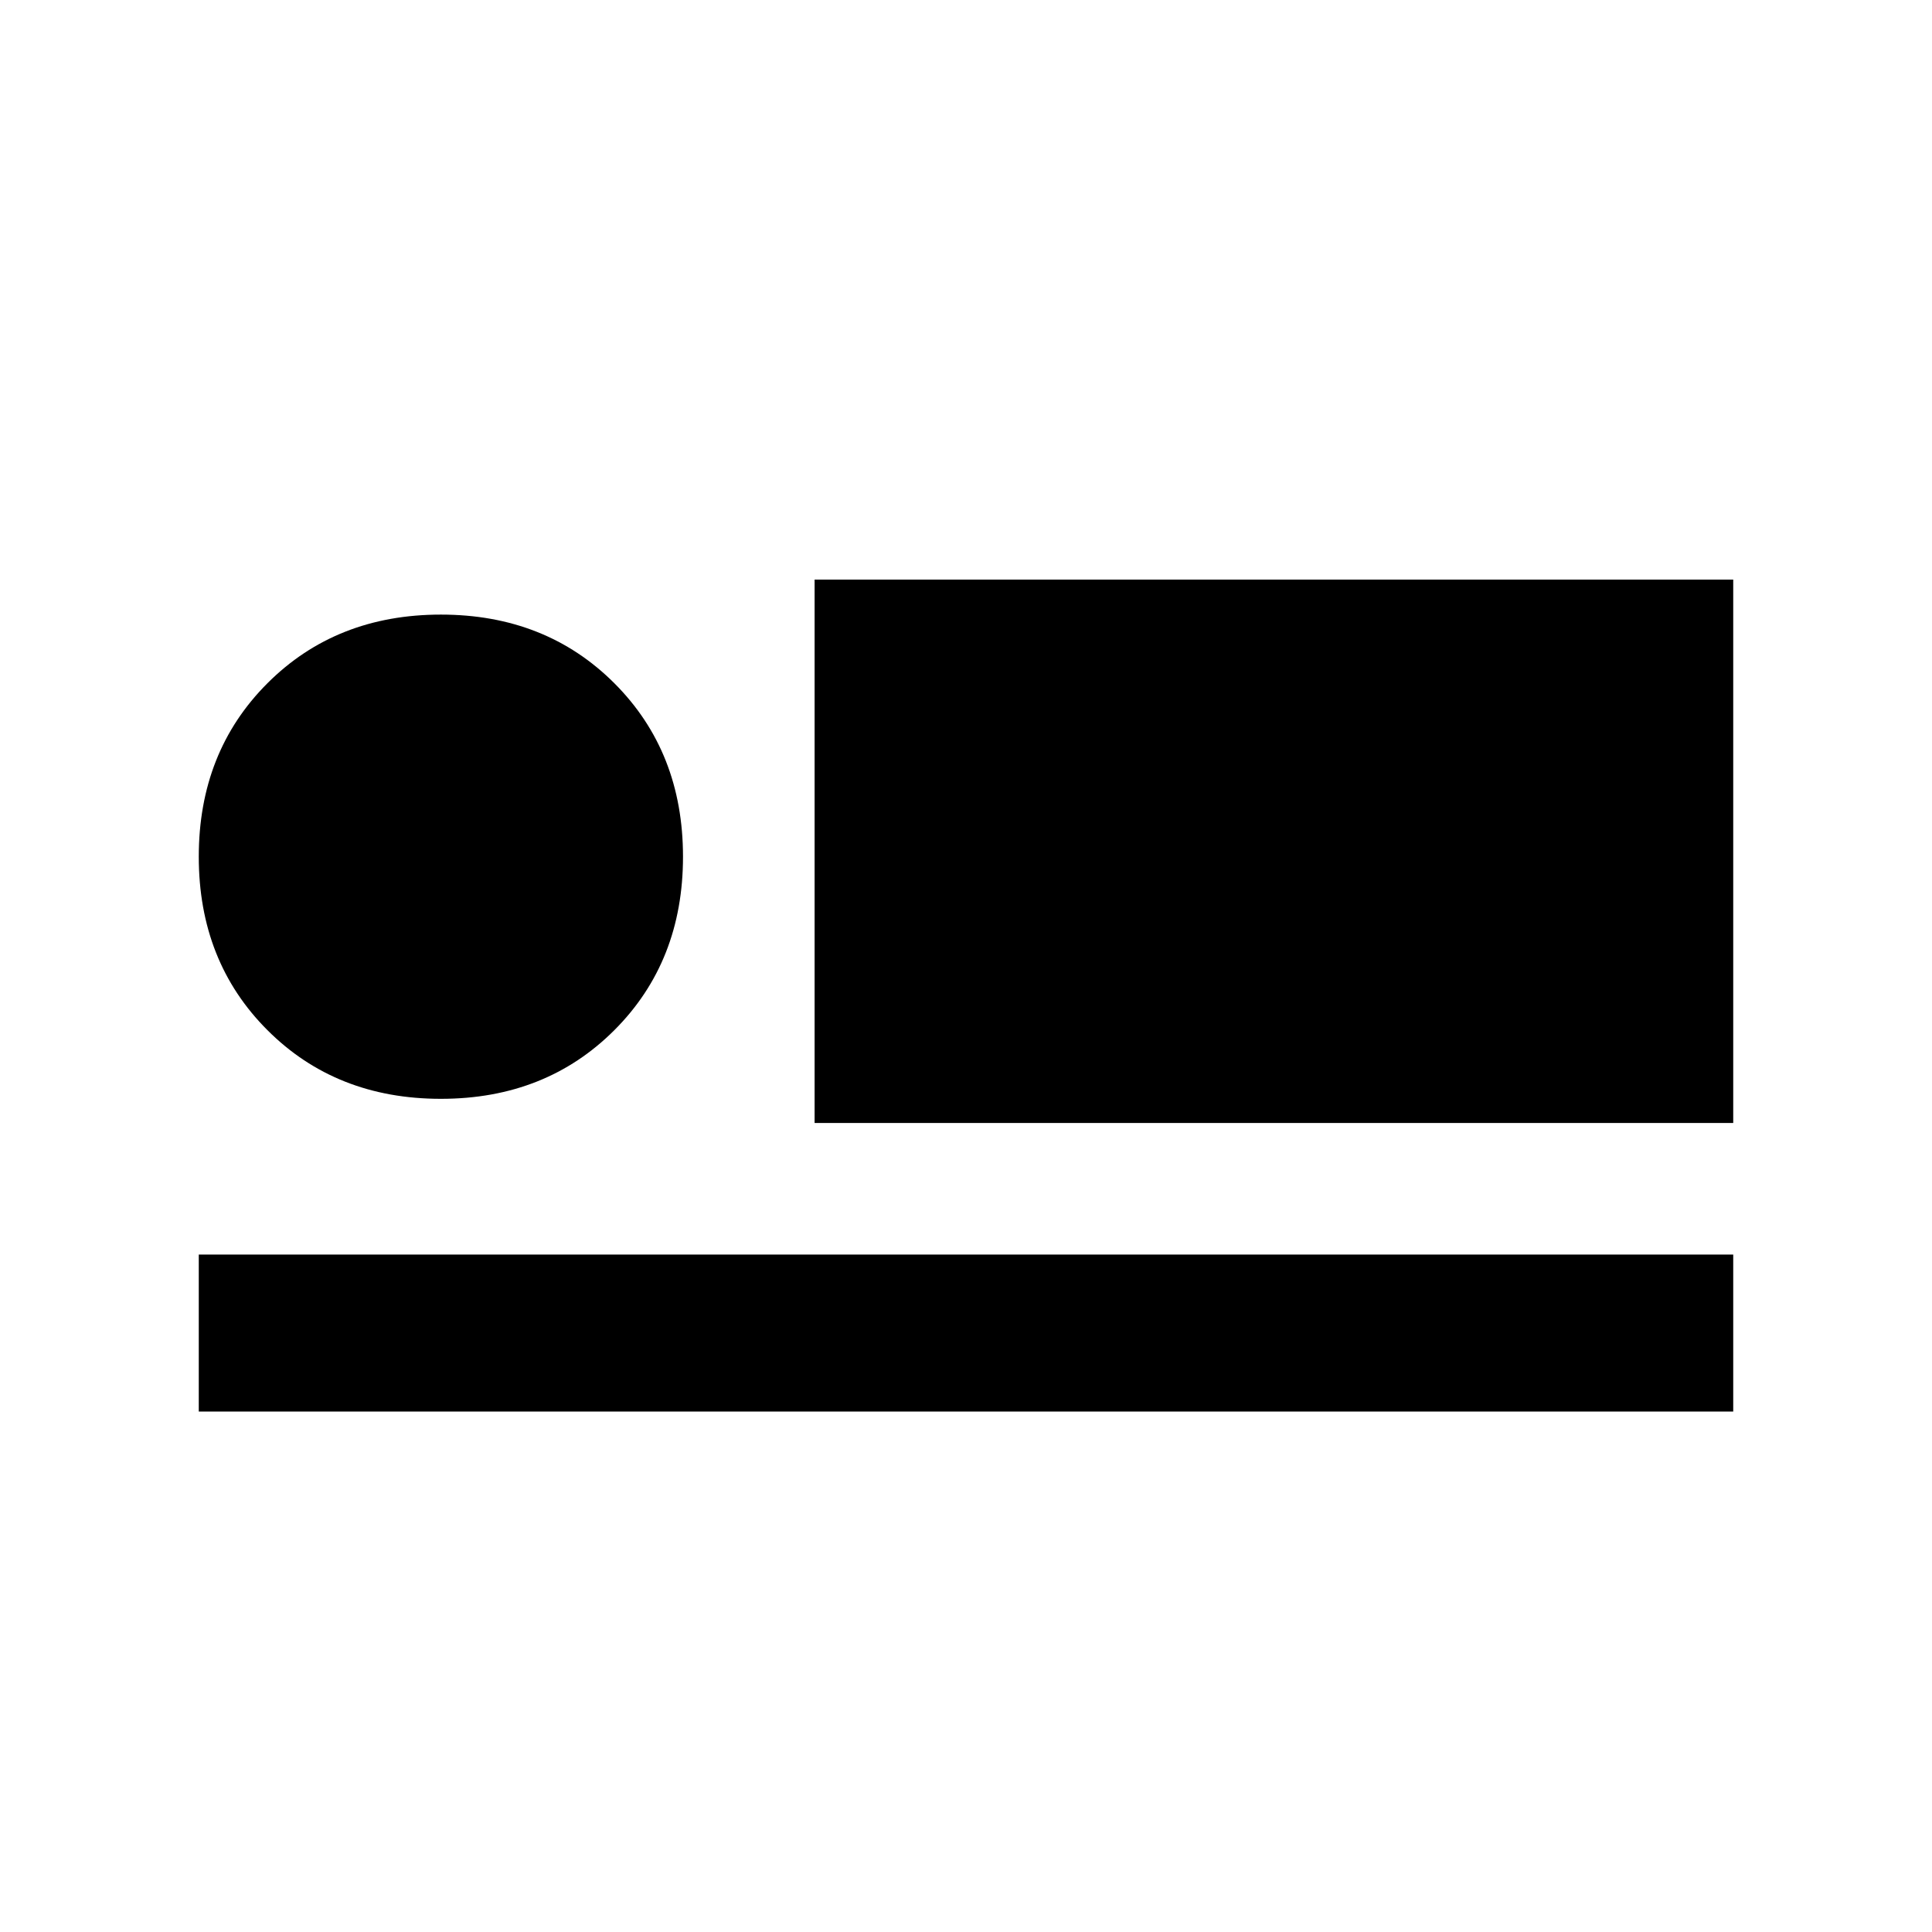 <svg xmlns="http://www.w3.org/2000/svg" height="20" viewBox="0 -960 960 960" width="20"><path d="M404.77-402v-270h456.46v270H404.77Zm-306 143.38v-78h762.46v78H98.77ZM219.08-414q-52.08 0-86.19-34.12-34.12-34.11-34.12-86.19 0-52.07 34.12-86.19 34.11-34.11 86.19-34.11 52.07 0 86.19 34.11 34.11 34.12 34.11 86.19 0 52.08-34.11 86.19Q271.15-414 219.08-414Z"/></svg>